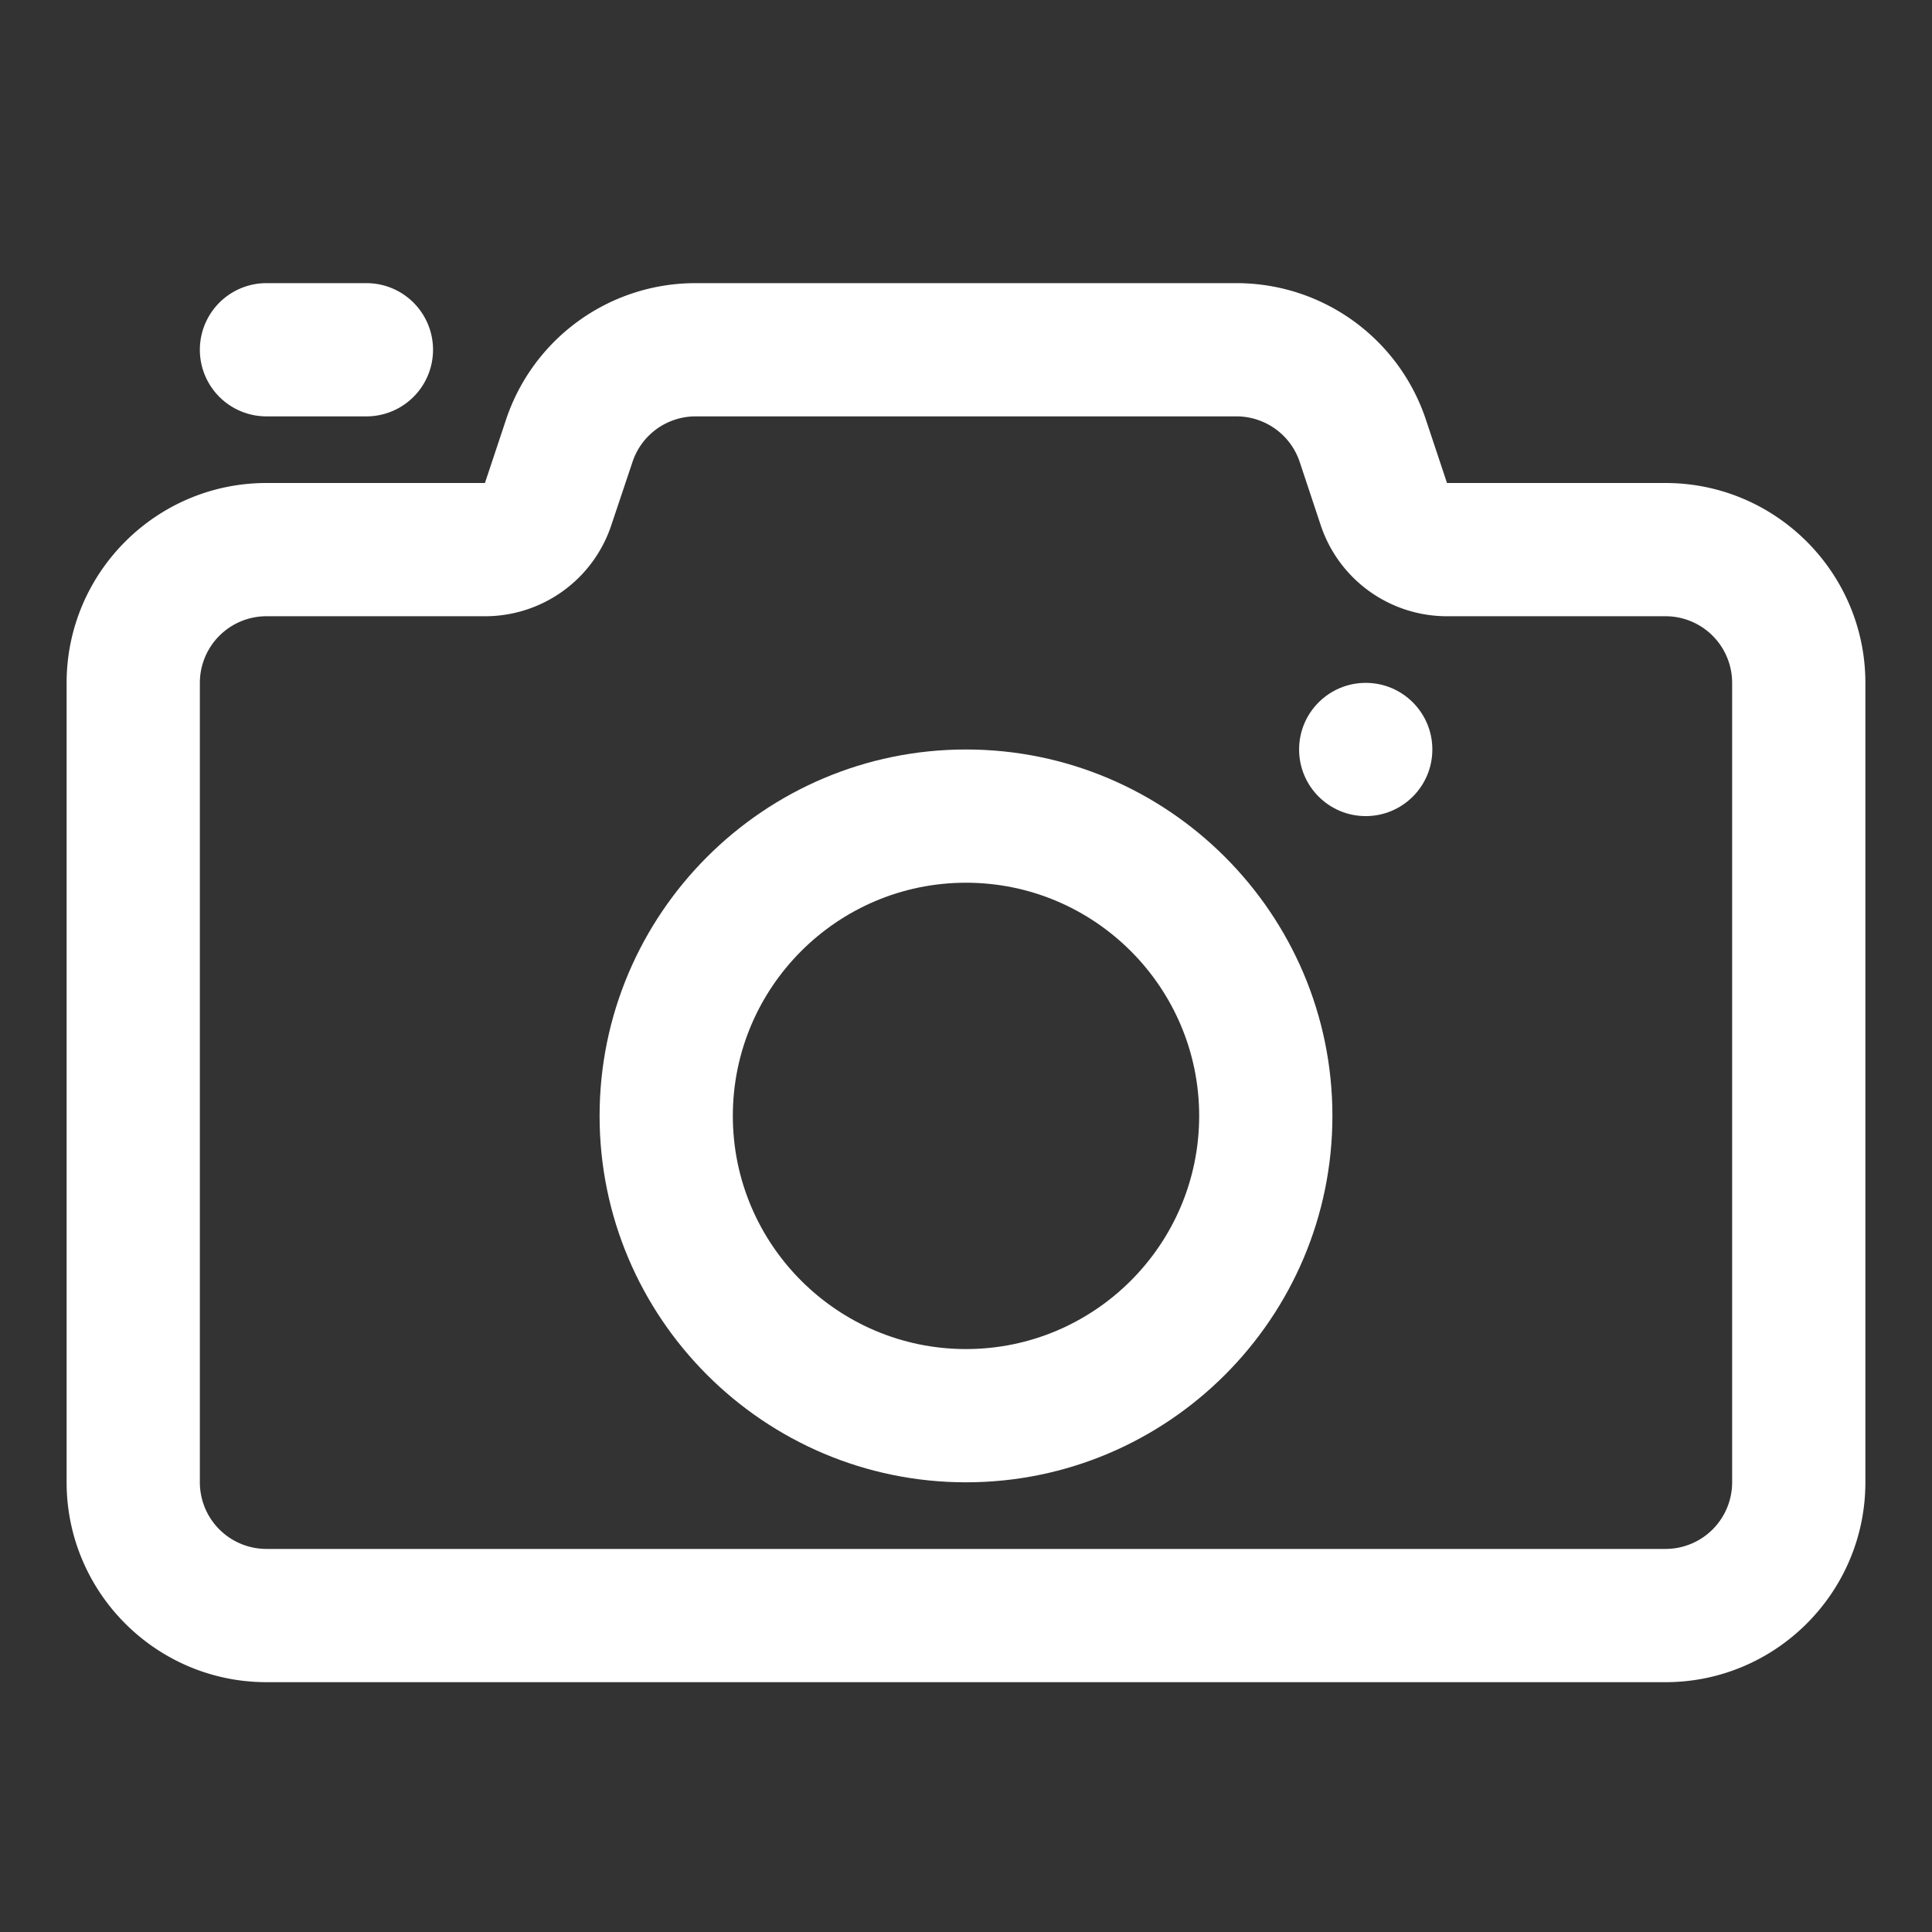 <svg fill="white" xmlns="http://www.w3.org/2000/svg" id="camera" x="0" y="0" version="1.1" viewBox="0 0 29 29" xml:space="preserve"><rect x="0" y="0" width="29" height="29" fill="#333333" stroke="none"/><path d="M25 25.25H4c-1.654 0-3-1.346-3-3v-12c0-1.654 1.346-3 3-3h3.279l.316-.949a2.997 2.997 0 0 1 2.846-2.051h8.117c1.293 0 2.437.824 2.846 2.051l.316.949H25c1.654 0 3 1.346 3 3v12c0 1.654-1.346 3-3 3zm-21-16a1 1 0 0 0-1 1v12a1 1 0 0 0 1 1h21a1 1 0 0 0 1-1v-12a1 1 0 0 0-1-1h-3.279c-.862 0-1.625-.55-1.897-1.368l-.315-.948a1.001 1.001 0 0 0-.949-.684h-8.117a.998.998 0 0 0-.949.684l-.318.949A1.996 1.996 0 0 1 7.279 9.25H4z"></path><path d="M14.5 22.25c-3.032 0-5.5-2.468-5.5-5.5s2.468-5.5 5.5-5.5 5.5 2.468 5.5 5.5-2.468 5.5-5.5 5.5zm0-9c-1.93 0-3.5 1.57-3.5 3.5s1.57 3.5 3.5 3.5 3.5-1.57 3.5-3.5-1.57-3.5-3.5-3.5z"></path><circle cx="20.5" cy="11.25" r="1"></circle><path d="M5.5 4.75H4a.5.5 0 0 0 0 1h1.5a.5.5 0 0 0 0-1z"></path><path d="M5.5 6.25H4a1 1 0 0 1 0-2h1.5a1 1 0 0 1 0 2zm-1.5-1h1.5H4z"></path></svg>